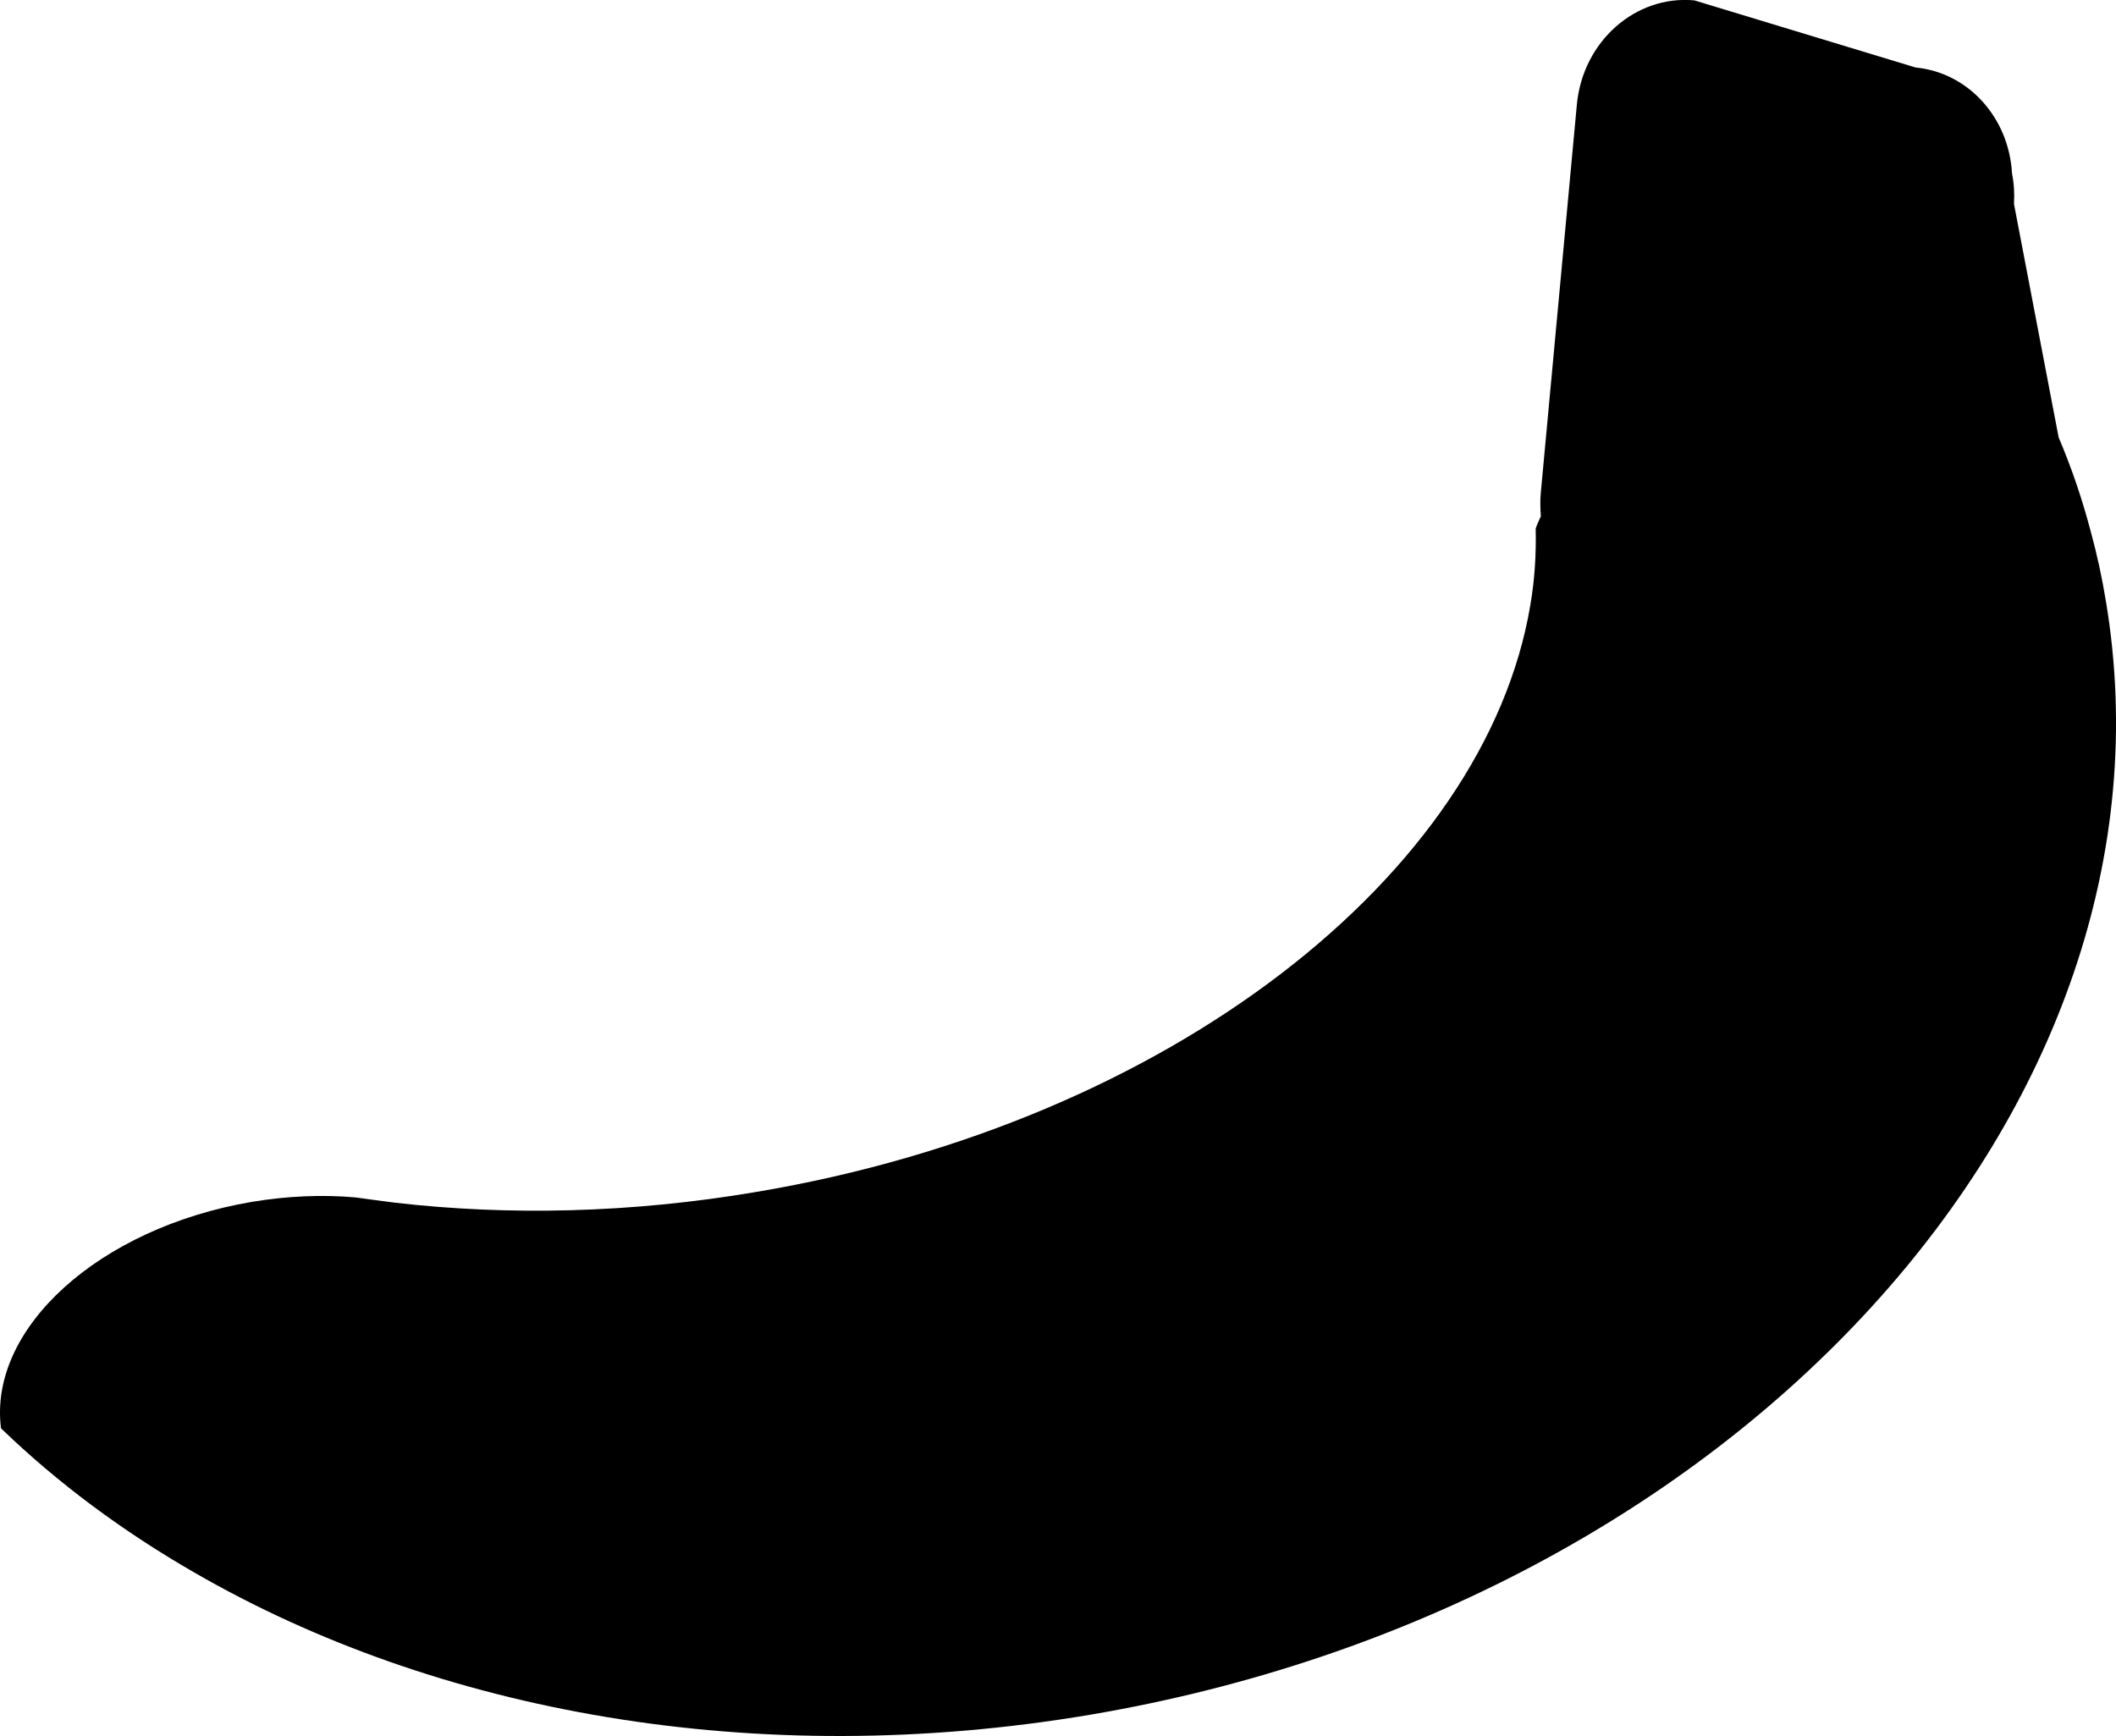 <?xml version="1.0" encoding="iso-8859-1"?>
<!-- Generator: Adobe Illustrator 16.0.4, SVG Export Plug-In . SVG Version: 6.00 Build 0)  -->
<!DOCTYPE svg PUBLIC "-//W3C//DTD SVG 1.1//EN" "http://www.w3.org/Graphics/SVG/1.1/DTD/svg11.dtd">
<svg version="1.1" id="Layer_1" xmlns="http://www.w3.org/2000/svg" xmlns:xlink="http://www.w3.org/1999/xlink" x="0px" y="0px"
	 width="45.855px" height="37.62px" viewBox="0 0 45.855 37.62" style="enable-background:new 0 0 45.855 37.62;"
	 xml:space="preserve">
<path style="fill:none;" d="M36.778,17.533c0.197-0.115,0.407-0.214,0.626-0.297C37.198,17.34,36.989,17.438,36.778,17.533z"/>
<path d="M0.022,30.952c1.229,1.187,2.637,2.232,4.193,3.127c5.247,3.03,12.166,4.3,19.395,3.082
	c14.001-2.365,23.859-13.172,22.026-24.134c-0.085-0.518-0.193-1.015-0.33-1.516c-0.185-0.7-0.413-1.373-0.694-2.032l-0.968-5.06
	c0.014-0.231,0-0.452-0.043-0.662c0-0.007,0-0.007,0-0.007c-0.069-1.194-0.939-2.176-2.088-2.287l-4.796-1.455
	c-1.281-0.118-2.42,0.895-2.546,2.263l-0.781,8.406c-0.016,0.169-0.012,0.344,0.001,0.511c-0.042,0.09-0.082,0.177-0.112,0.266
	c0.013,0.563-0.022,1.118-0.118,1.672c-0.984,5.819-7.8,11.192-16.762,12.702c-2.729,0.464-5.382,0.518-7.835,0.235
	c-0.292-0.038-0.582-0.075-0.863-0.115c-0.711-0.063-1.467-0.032-2.246,0.097C2.148,26.608-0.257,28.786,0.022,30.952z"/>
</svg>
